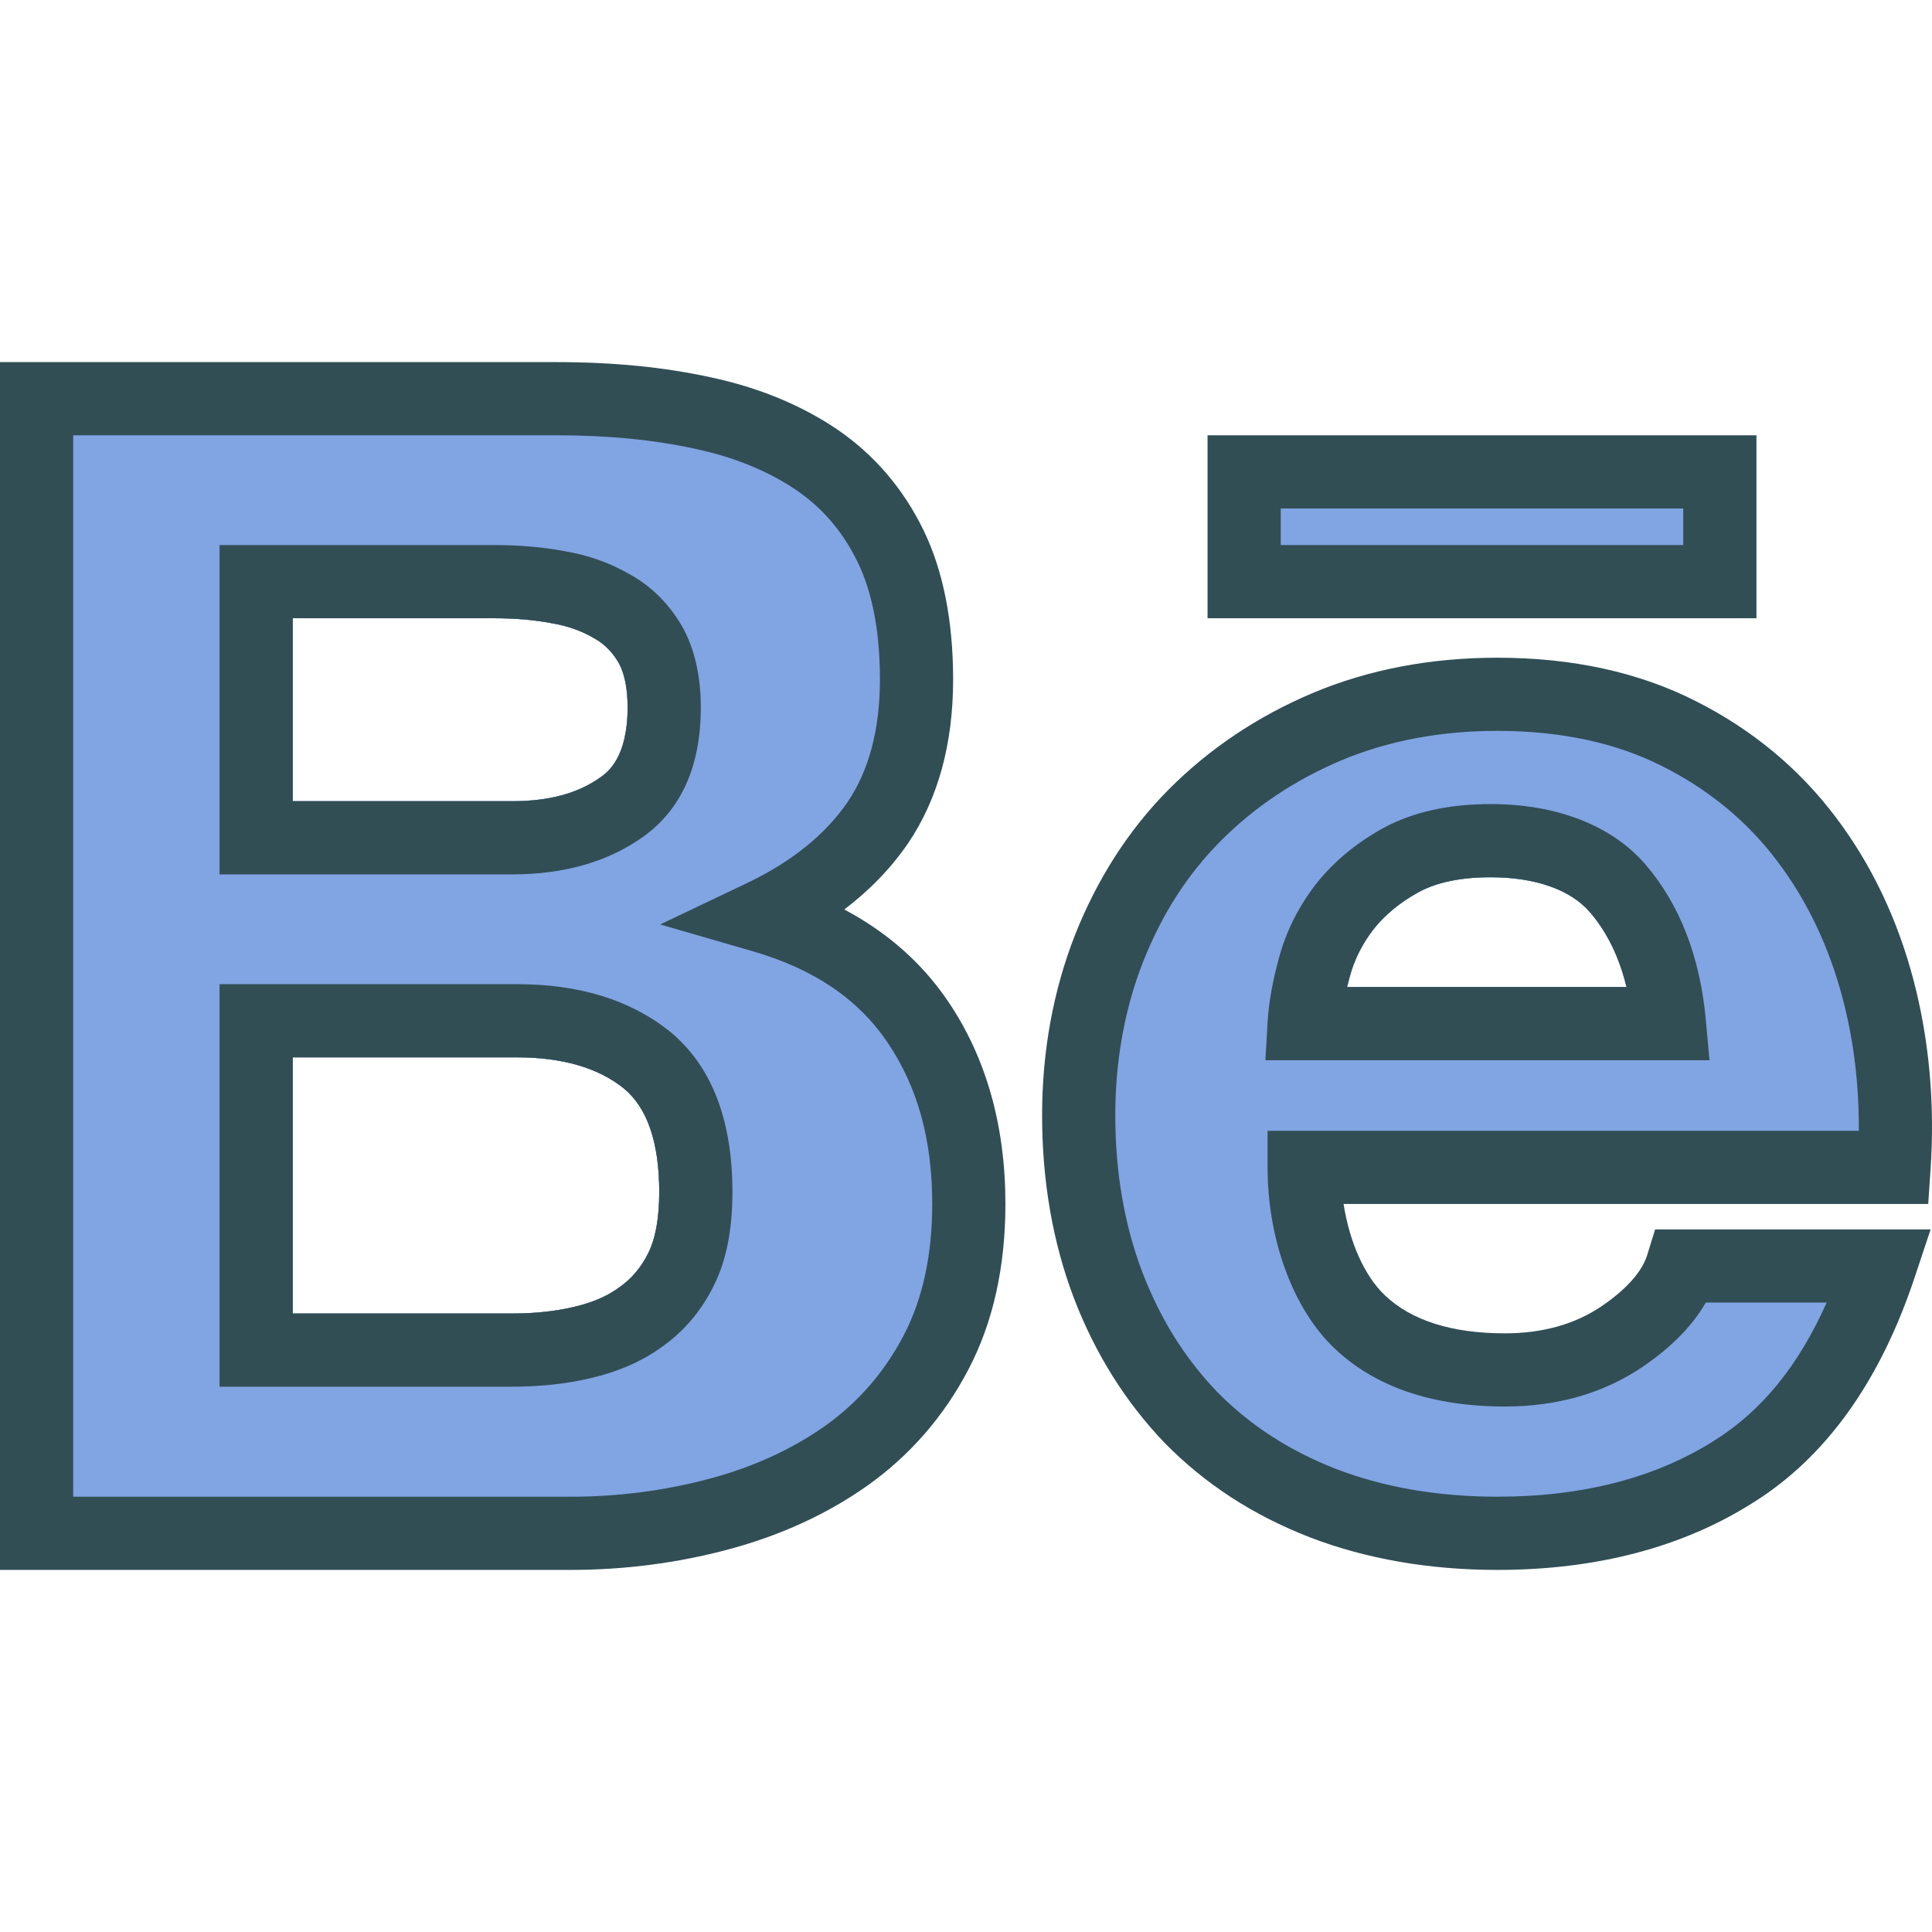 <?xml version="1.0" encoding="iso-8859-1"?>
<!-- Generator: Adobe Illustrator 19.0.0, SVG Export Plug-In . SVG Version: 6.00 Build 0)  -->
<svg version="1.1" id="Layer_1" xmlns="http://www.w3.org/2000/svg" xmlns:xlink="http://www.w3.org/1999/xlink" x="0px" y="0px"
	 viewBox="0 0 512 512" style="enable-background:new 0 0 512 512;" xml:space="preserve">
<path style="fill:#314E55;" d="M251.228,265.333c-6.861-10.114-16.066-18.249-27.482-24.31c6.795-5.161,12.463-11.042,16.952-17.614
	c7.889-11.696,11.89-26.27,11.89-43.316c0-15.512-2.628-28.799-7.813-39.519c-5.365-11.033-13.031-20.01-22.823-26.715
	c-9.56-6.487-20.858-11.146-33.591-13.864c-12.415-2.718-25.853-4.034-41.09-4.034H0v320.08h151.237
	c14.2,0,28.202-1.809,41.597-5.379c13.902-3.684,26.403-9.413,37.18-17.056c11.208-8.002,20.162-18.315,26.597-30.626
	c6.525-12.387,9.835-27.17,9.835-43.922C266.446,298.298,261.327,280.22,251.228,265.333z M77.579,163.842h53.17
	c5.715,0,10.668,0.417,15.342,1.298c4.28,0.72,7.941,1.998,11.383,4.015c2.666,1.477,4.787,3.618,6.416,6.392
	c1.615,2.851,2.434,6.866,2.434,11.932c0,13.41-5.403,17.245-7.178,18.505l-0.009,0.009c-5.99,4.262-13.632,6.336-23.372,6.336
	H77.579V163.842z M171.773,332.125c-1.875,3.769-4.423,6.8-7.742,9.101c-3.196,2.33-7.117,4.006-11.985,5.123l-0.057,0.019
	c-4.83,1.146-10.289,1.723-16.227,1.723H77.579V280.21h59.486c11.942,0,21.464,2.784,28.216,8.201
	c6.25,5.123,9.423,14.366,9.423,27.473C174.704,322.788,173.724,328.233,171.773,332.125z"/>
<path style="fill:#81A4E3;" d="M235.176,276.223c-7.822-11.535-19.513-19.433-35.74-24.139l-24.49-7.093l23.017-10.966
	c11.8-5.625,20.777-12.86,26.687-21.507c5.658-8.39,8.542-19.309,8.542-32.426c0-12.557-1.975-23.003-5.867-31.052
	c-3.925-8.068-9.257-14.338-16.298-19.158c-7.443-5.047-16.45-8.732-26.725-10.919l-0.052-0.019
	c-11.047-2.415-23.14-3.589-36.981-3.589H19.395v281.29h131.843c12.52,0,24.84-1.591,36.621-4.726
	c11.662-3.097,22.056-7.841,30.91-14.12c8.684-6.193,15.645-14.224,20.669-23.827c5.057-9.603,7.614-21.346,7.614-34.916
	C247.051,302.01,243.168,288.004,235.176,276.223z M77.579,163.842h53.17c5.715,0,10.668,0.417,15.342,1.298
	c4.28,0.72,7.941,1.998,11.383,4.015c2.666,1.477,4.787,3.618,6.416,6.392c1.615,2.851,2.434,6.866,2.434,11.932
	c0,13.41-5.403,17.245-7.178,18.505l-0.009,0.009c-5.99,4.262-13.632,6.336-23.372,6.336H77.579V163.842z M171.773,332.125
	c-1.875,3.769-4.423,6.8-7.742,9.101c-3.196,2.33-7.117,4.006-11.985,5.123l-0.057,0.019c-4.83,1.146-10.289,1.723-16.227,1.723
	H77.579V280.21h59.486c11.942,0,21.464,2.784,28.216,8.201c6.25,5.123,9.423,14.366,9.423,27.473
	C174.704,322.788,173.724,328.233,171.773,332.125z"/>
<g>
	<path style="fill:#314E55;" d="M180.699,165.868c-3.457-5.9-8.102-10.493-13.604-13.552c-5.313-3.116-11.127-5.18-17.586-6.269
		c-5.687-1.08-11.824-1.601-18.761-1.601H58.184v87.276h77.579c13.713,0,25.361-3.343,34.613-9.925
		c10.18-7.235,15.342-18.779,15.342-34.32C185.718,179.032,184.056,171.806,180.699,165.868z M159.145,205.983l-0.009,0.009
		c-5.99,4.262-13.632,6.336-23.372,6.336H77.579v-48.487h53.17c5.715,0,10.668,0.417,15.342,1.298
		c4.28,0.72,7.941,1.998,11.383,4.015c2.666,1.477,4.787,3.618,6.416,6.392c1.615,2.851,2.434,6.866,2.434,11.932
		C166.323,200.888,160.921,204.724,159.145,205.983z"/>
	<path style="fill:#314E55;" d="M436.51,332.637c-1.359,4.394-5.54,9.072-12.07,13.523c-7.032,4.773-15.649,7.188-25.617,7.188
		c-14.073,0-24.774-3.39-31.81-10.076l-0.005-0.009c-5.417-5.133-9.371-14.091-10.943-24.196h154.931l0.611-9.044
		c1.184-17.359-0.317-34.206-4.446-50.068c-4.252-16.289-11.213-30.901-20.673-43.401c-9.726-12.908-22.226-23.268-37.128-30.768
		c-15.005-7.623-32.686-11.487-52.545-11.487c-17.714,0-34.173,3.144-48.937,9.357c-14.617,6.175-27.478,14.792-38.221,25.626
		c-10.54,10.616-18.888,23.609-24.831,38.638c-5.748,14.754-8.66,30.787-8.66,47.653c0,17.434,2.832,33.723,8.424,48.43
		c5.64,14.735,13.732,27.643,24.144,38.477c10.744,10.891,23.292,19.044,38.411,24.935c14.915,5.72,31.63,8.627,49.671,8.627
		c26.374,0,49.235-6.033,67.882-17.898c19.172-11.999,33.538-32.047,42.691-59.586l4.243-12.756h-73.01L436.51,332.637z
		 M357.686,258.855c1.212-4.517,3.277-8.637,6.227-12.491c3.073-3.902,7.145-7.264,12.089-9.963
		c4.801-2.604,11.203-3.921,19.035-3.921c11.814,0,21.161,3.286,26.303,9.243c4.536,5.265,7.78,11.923,9.707,19.849h-74.07
		C357.193,260.692,357.425,259.783,357.686,258.855z"/>
	<path style="fill:#314E55;" d="M177.498,273.344c-10.36-8.315-23.964-12.529-40.433-12.529H58.184v106.671h77.579
		c7.425,0,14.371-0.758,20.659-2.235c7.344-1.705,13.741-4.498,18.85-8.22c5.862-4.072,10.531-9.555,13.85-16.241
		c3.348-6.667,4.976-14.811,4.976-24.906C194.099,296.688,188.54,282.398,177.498,273.344z M171.773,332.125
		c-1.875,3.769-4.423,6.8-7.742,9.101c-3.196,2.33-7.117,4.006-11.985,5.123l-0.057,0.019c-4.83,1.146-10.289,1.723-16.227,1.723
		H77.579V280.21h59.486c11.942,0,21.464,2.784,28.216,8.201c6.25,5.123,9.423,14.366,9.423,27.473
		C174.704,322.788,173.724,328.233,171.773,332.125z"/>
</g>
<path style="fill:#81A4E3;" d="M435.34,362.202c-10.318,6.998-22.6,10.54-36.517,10.54c-19.215,0-34.414-5.19-45.172-15.417
	c-10.933-10.379-17.728-28.761-17.728-47.956v-9.697h156.678c0.09-12.065-1.321-23.742-4.209-34.822
	c-3.603-13.807-9.451-26.128-17.382-36.612c-7.926-10.531-18.149-18.978-30.399-25.143c-12.292-6.25-27.013-9.404-43.795-9.404
	c-15.114,0-29.045,2.633-41.403,7.832c-12.264,5.18-23.031,12.387-31.985,21.412c-8.803,8.874-15.526,19.366-20.545,32.066
	c-4.854,12.453-7.32,26.118-7.32,40.57c0,15.067,2.405,29.035,7.15,41.517c4.768,12.444,11.284,22.88,19.92,31.857
	c8.698,8.817,19.035,15.512,31.512,20.38c12.642,4.849,27.014,7.32,42.672,7.32c22.629,0,41.986-5.019,57.536-14.906
	c12.529-7.841,22.316-19.859,29.727-36.545h-32.028C448.542,351.321,442.945,357.022,435.34,362.202z M357.686,258.855
	c1.212-4.517,3.277-8.637,6.227-12.491c3.073-3.902,7.145-7.264,12.089-9.963c4.801-2.604,11.203-3.921,19.035-3.921
	c11.814,0,21.161,3.286,26.303,9.243c4.536,5.265,7.78,11.923,9.707,19.849h-74.07C357.193,260.692,357.425,259.783,357.686,258.855
	z"/>
<g>
	<path style="fill:#314E55;" d="M452.074,270.399c-1.525-16.828-6.918-30.731-16.047-41.347
		c-8.902-10.294-23.457-15.966-40.991-15.966c-11.094,0-20.607,2.112-28.301,6.279c-7.287,3.977-13.362,9.025-18.149,15.114
		c-4.531,5.928-7.77,12.434-9.612,19.272c-1.723,6.241-2.742,11.942-3.035,16.961l-0.592,10.256h117.685L452.074,270.399z
		 M356.975,261.573c0.218-0.881,0.45-1.79,0.71-2.718c1.212-4.517,3.277-8.637,6.227-12.491c3.073-3.902,7.145-7.264,12.089-9.963
		c4.801-2.604,11.203-3.921,19.035-3.921c11.814,0,21.161,3.286,26.303,9.243c4.536,5.265,7.78,11.923,9.707,19.849H356.975z"/>
	<rect x="320.014" y="115.355" style="fill:#314E55;" width="145.461" height="48.487"/>
</g>
<rect x="339.408" y="134.749" style="fill:#81A4E3;" width="106.671" height="9.697"/>
<g>
</g>
<g>
</g>
<g>
</g>
<g>
</g>
<g>
</g>
<g>
</g>
<g>
</g>
<g>
</g>
<g>
</g>
<g>
</g>
<g>
</g>
<g>
</g>
<g>
</g>
<g>
</g>
<g>
</g>
</svg>
